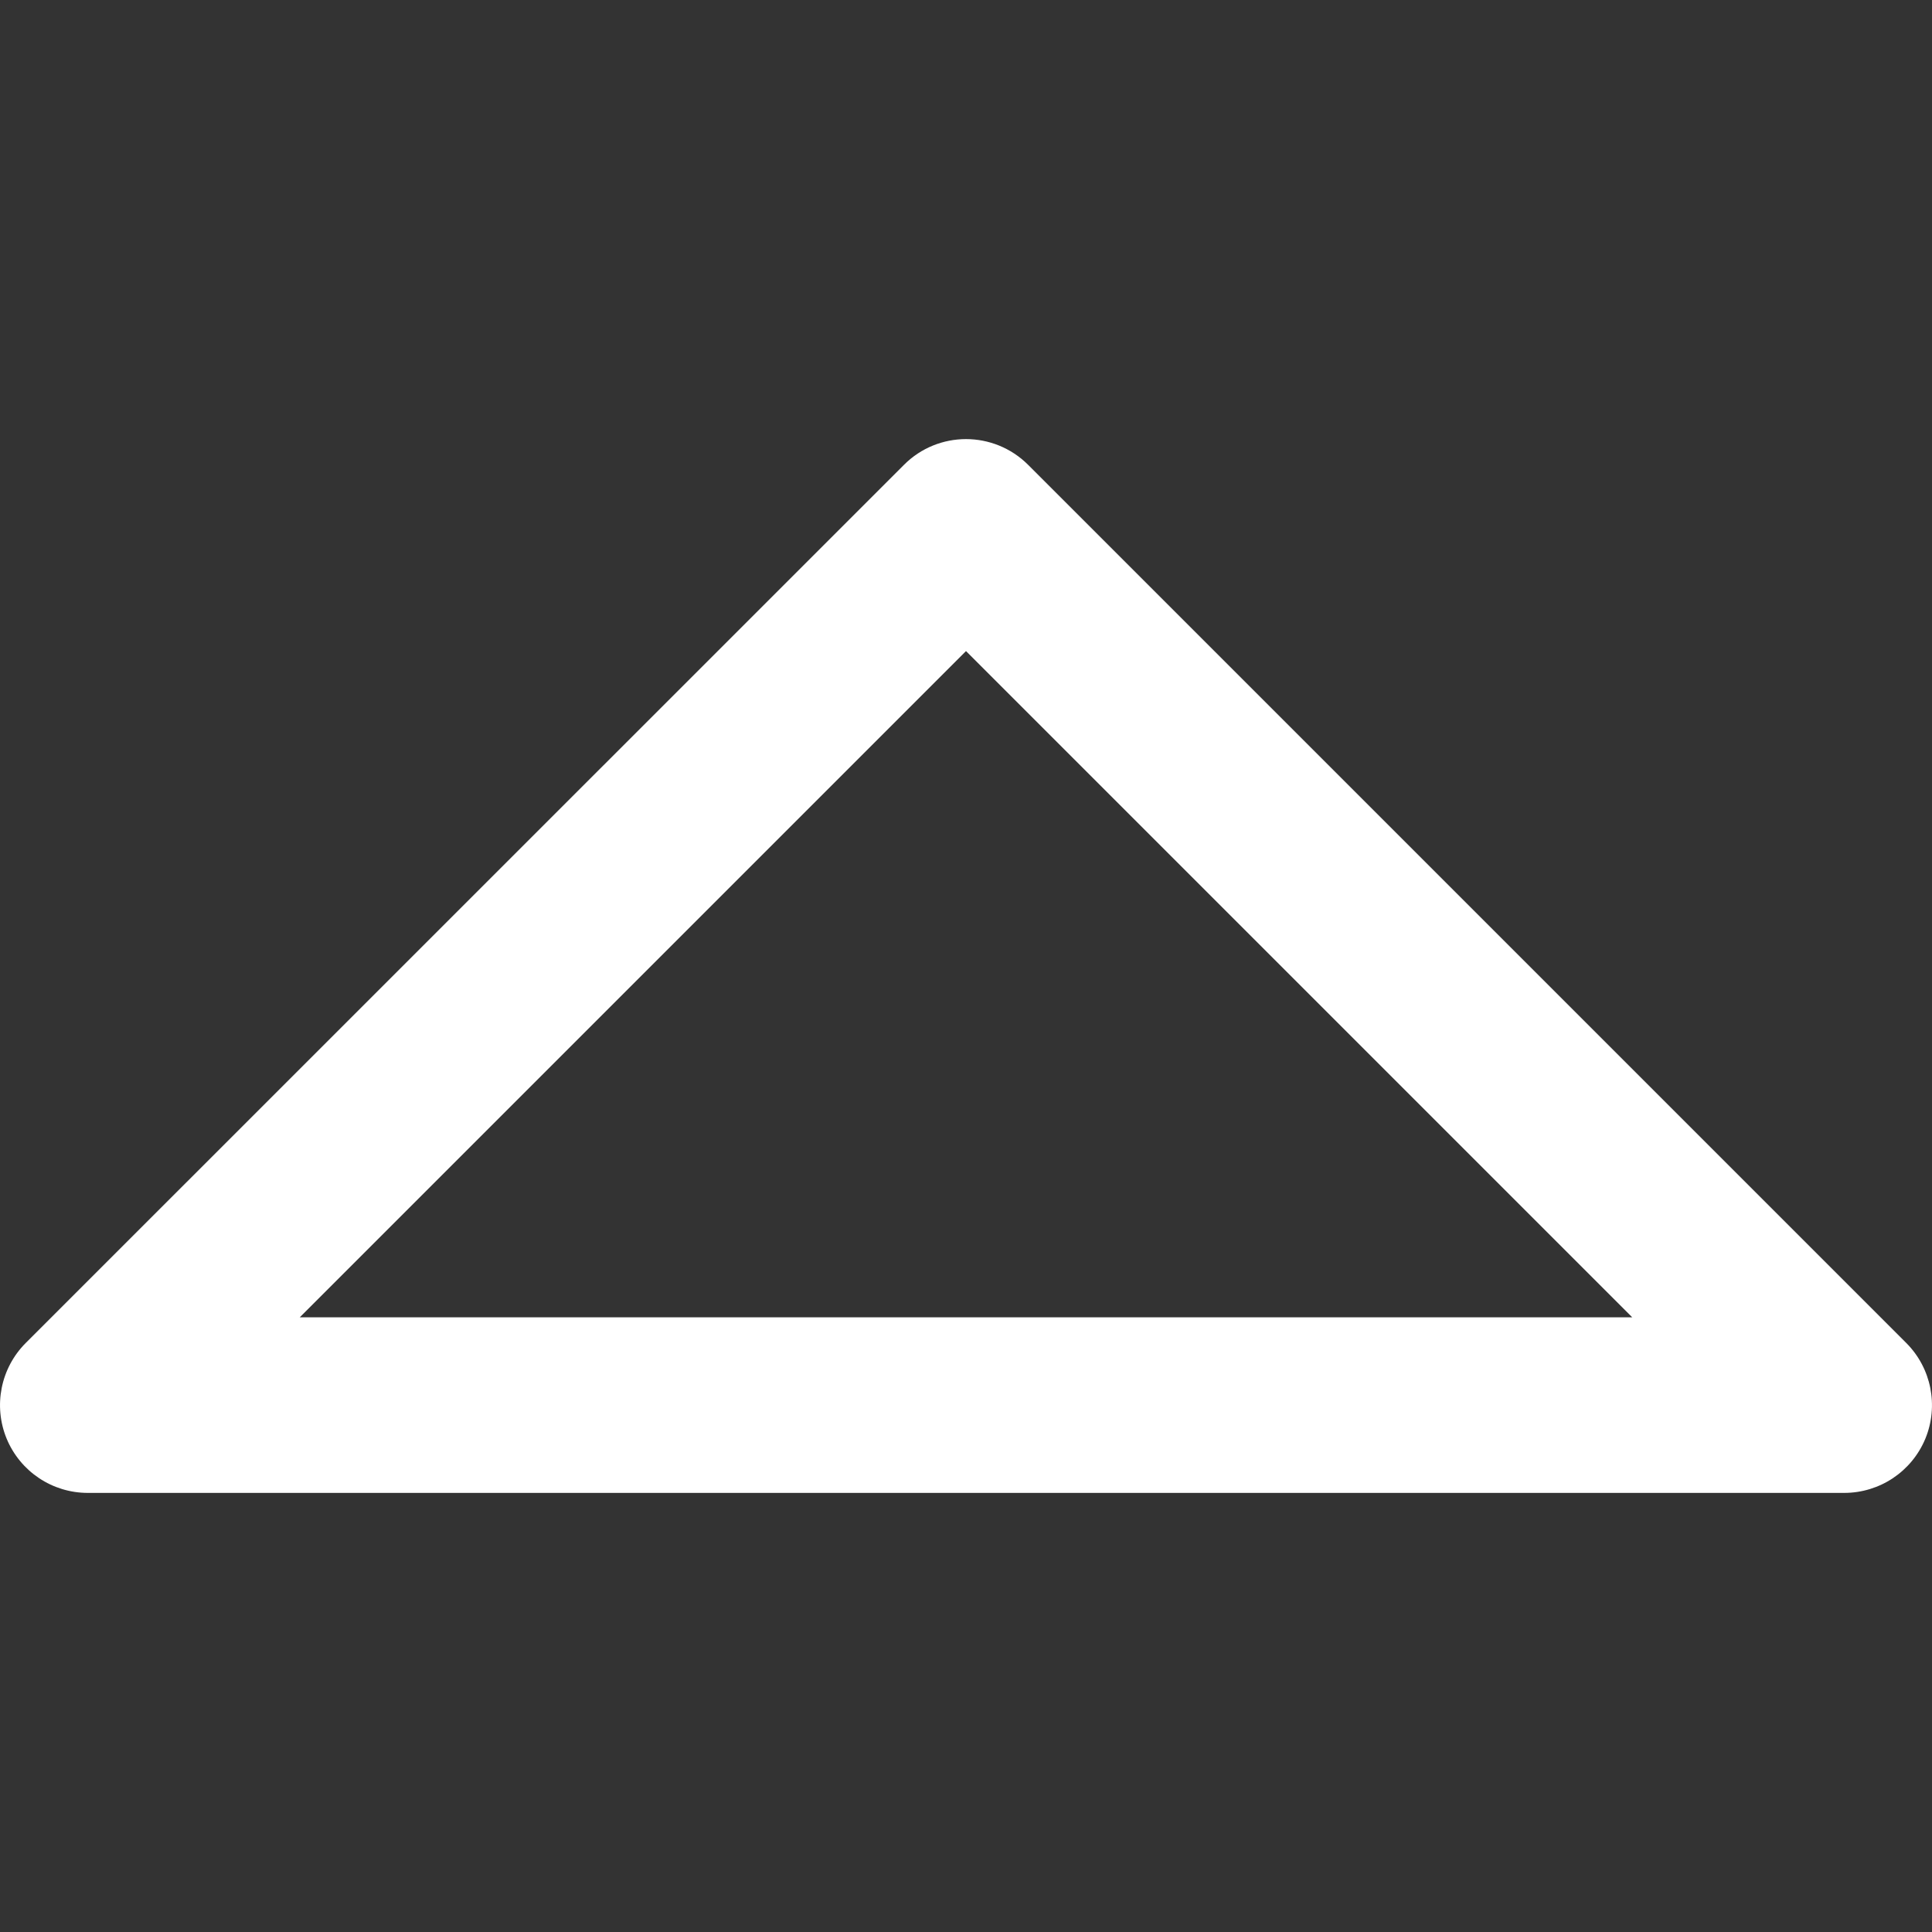 <svg width="18" height="18" viewBox="0 0 18 18" fill="none" xmlns="http://www.w3.org/2000/svg">
<rect x="0" y="0" width="18" height="18" fill="#333333" stroke="none"/>
<path d="M0.062 13.404C0.189 13.71 0.487 13.909 0.818 13.909L17.182 13.909C17.513 13.909 17.811 13.71 17.938 13.404C18.064 13.098 17.994 12.746 17.76 12.512L9.579 4.331C9.419 4.171 9.209 4.091 9 4.091C8.791 4.091 8.581 4.171 8.422 4.331L0.24 12.512C0.006 12.746 -0.064 13.098 0.062 13.404ZM9 6.066L15.207 12.273L2.793 12.273L9 6.066Z" fill="white"/>
</svg>
